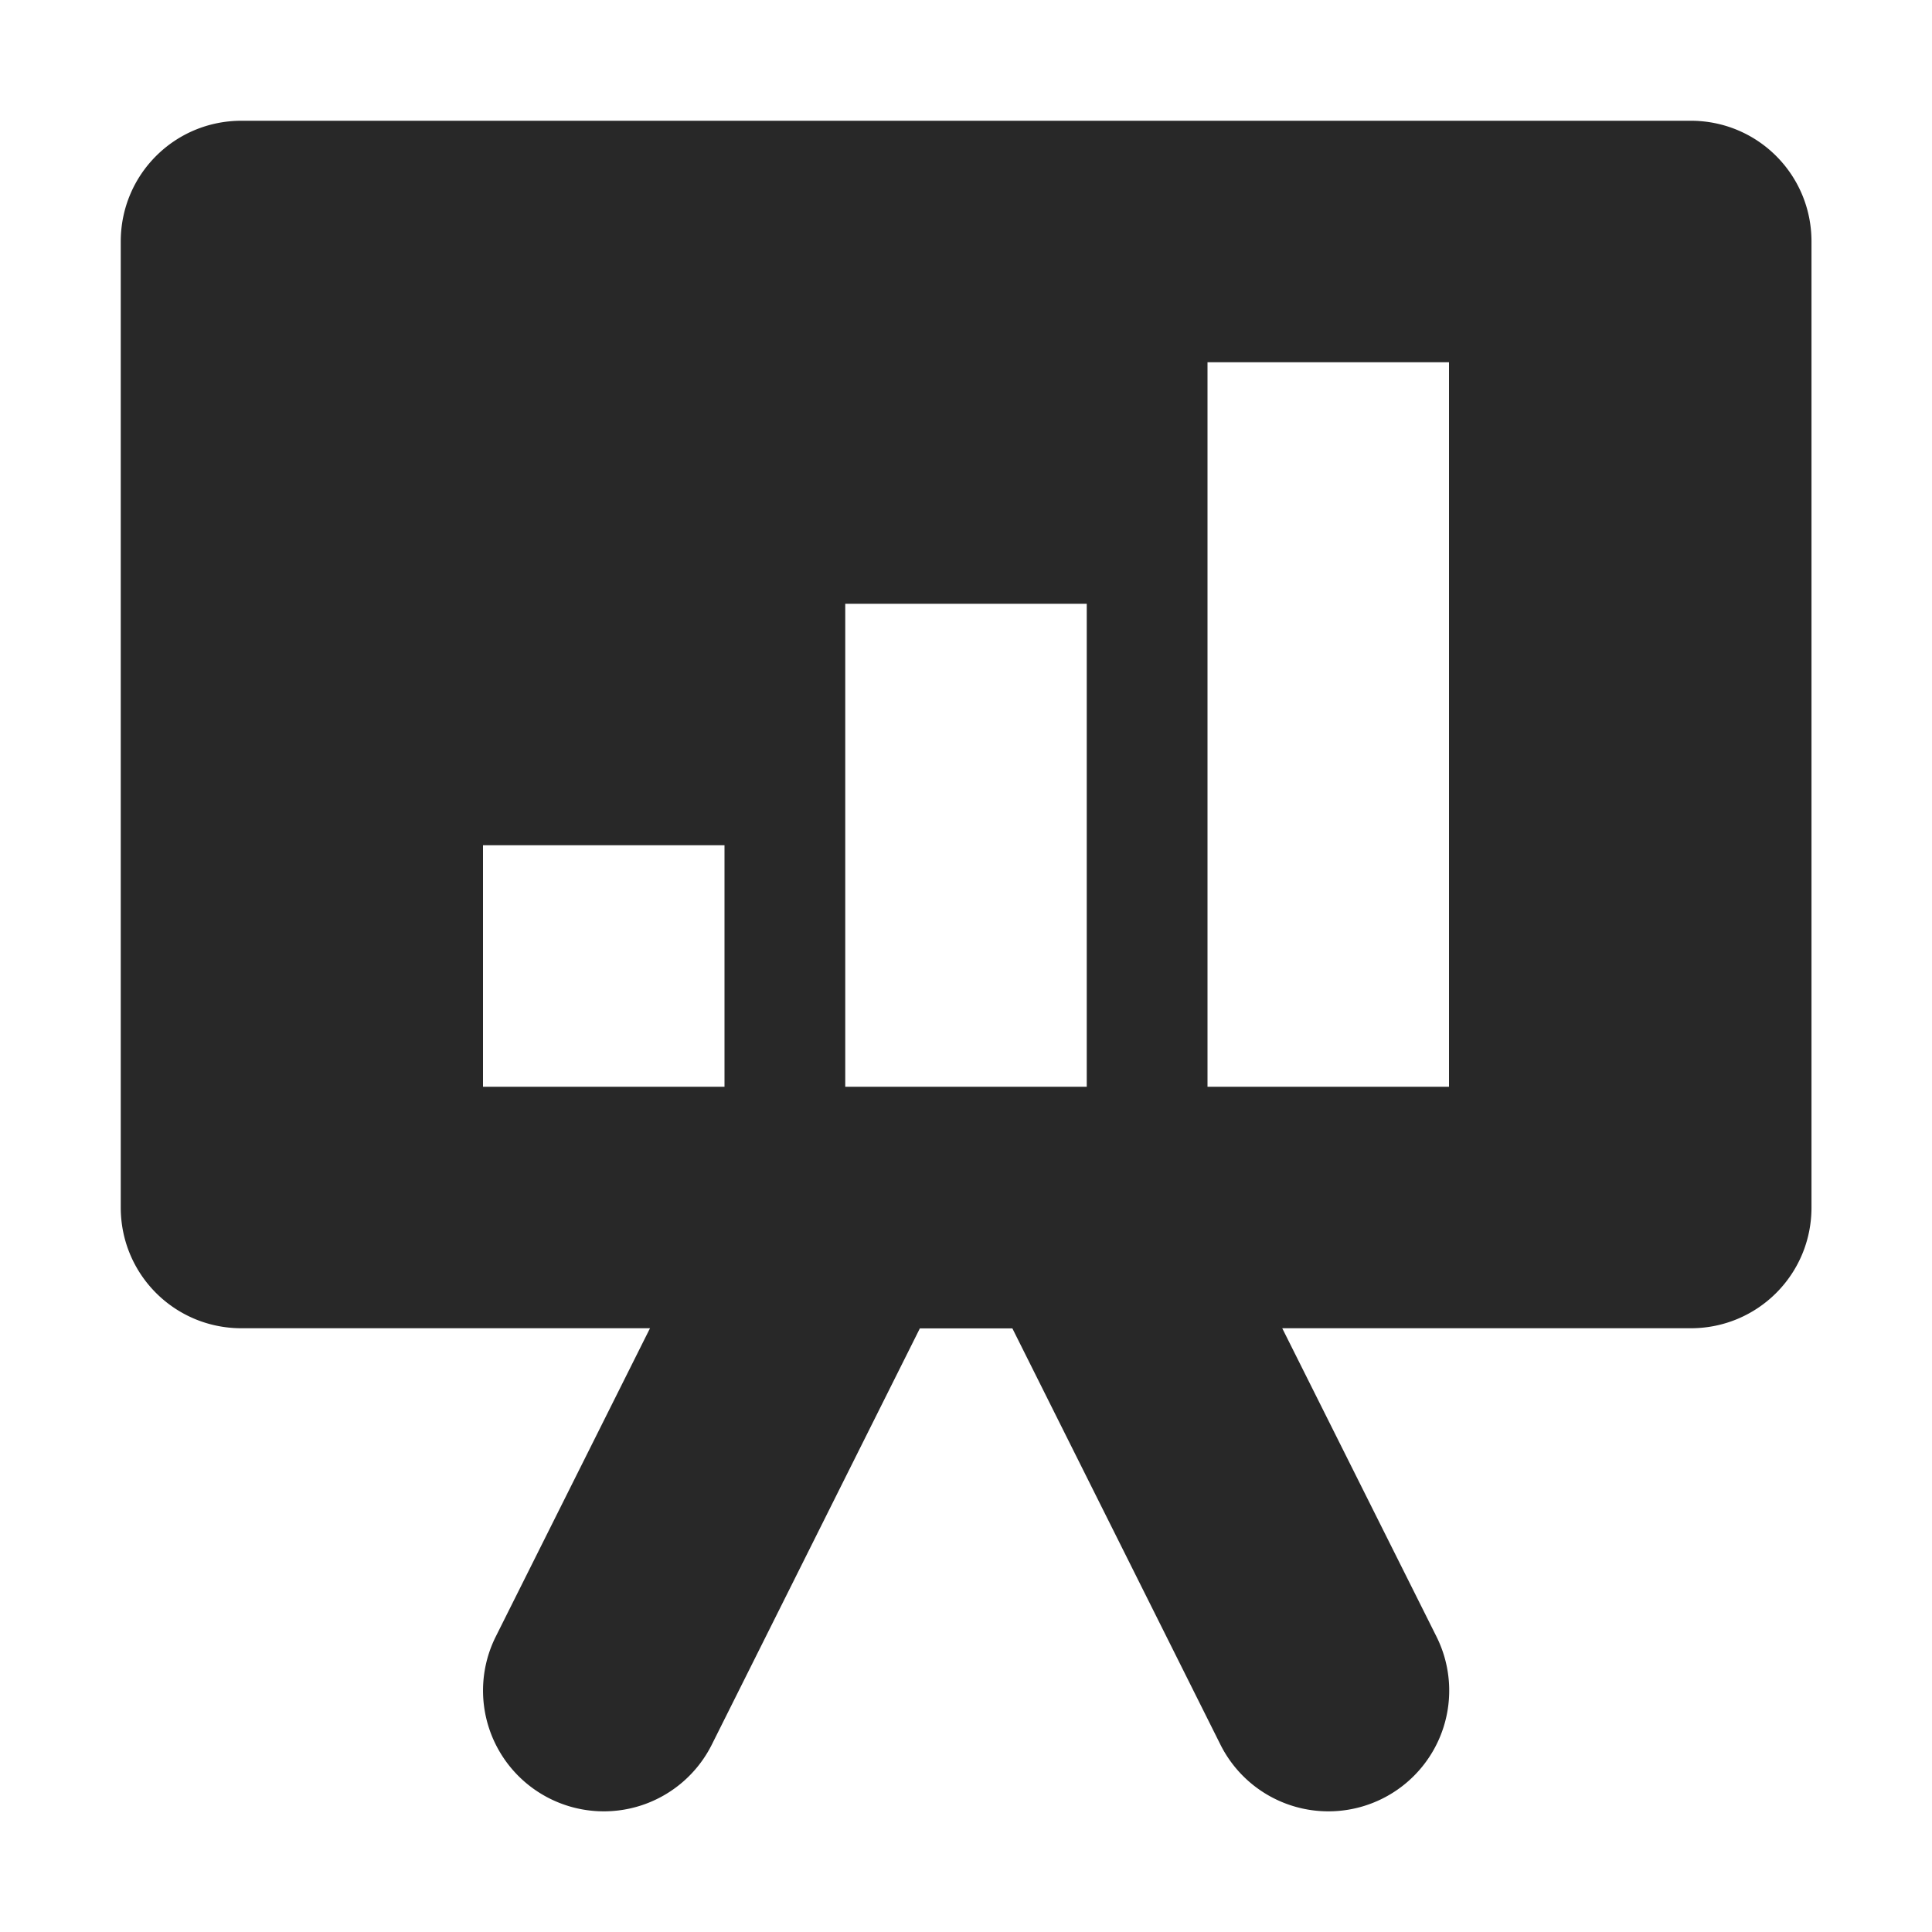 <svg width="16" height="16" version="1.1" xmlns="http://www.w3.org/2000/svg">
  <defs>
    <style id="current-color-scheme" type="text/css">.ColorScheme-Text { color:#282828; } .ColorScheme-Highlight { color:#458588; }</style>
  </defs>
  <path d="m2 1c-0.554 0-1 0.446-1 1v8c0 0.554 0.446 1 1 1h3.383l-1.277 2.553a1 1 0 0 0 0.447 1.342 1 1 0 0 0 1.342-0.447l1.723-3.447h0.766l1.723 3.447a1 1 0 0 0 1.342 0.447 1 1 0 0 0 0.447-1.342l-1.277-2.553h3.383c0.554 0 1-0.446 1-1v-8c0-0.554-0.446-1-1-1h-12zm8 2h2v6h-2v-6zm-3 2h2v4h-2v-4zm-3 2h2v2h-2v-2z" fill="#282828" style="paint-order:markers fill stroke"/>
</svg>
